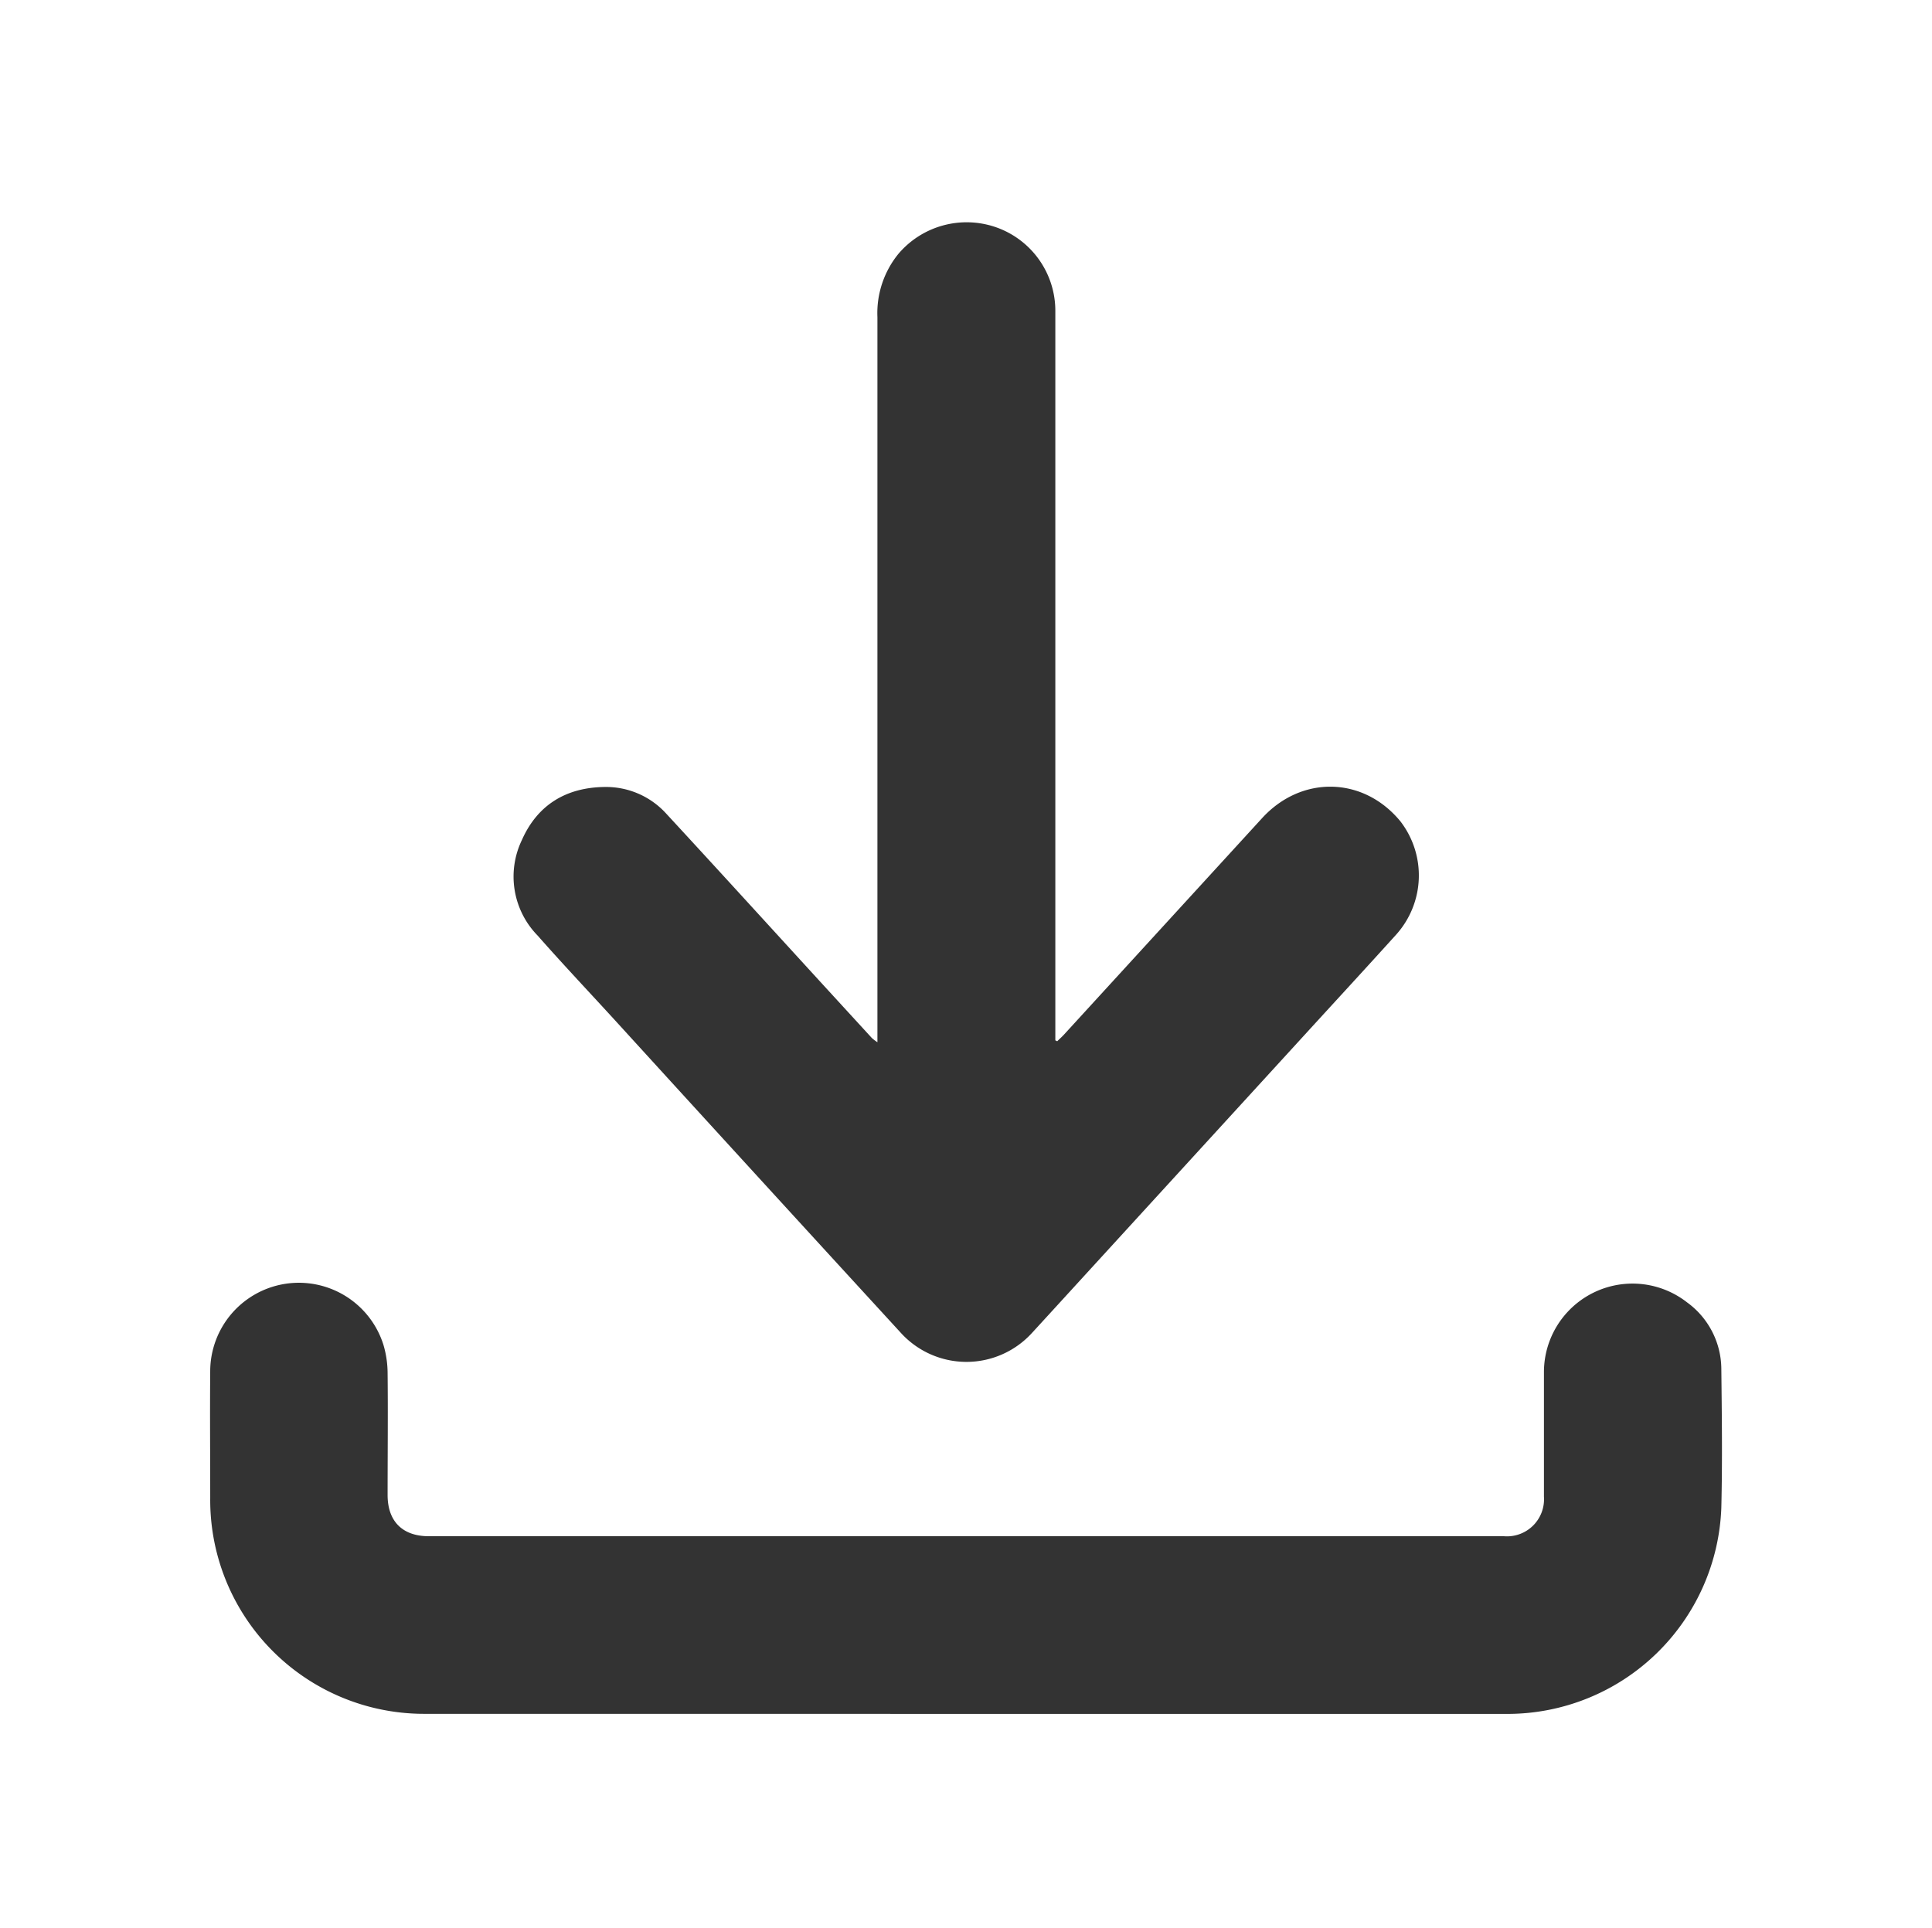 <svg id="Layer_1" data-name="Layer 1" xmlns="http://www.w3.org/2000/svg" viewBox="0 0 256.5 256" style="fill:#333;"><title>download icon</title><path d="M116.49,138.38v-1.67c0-25.53,0-69.06,0-94.59a12.46,12.46,0,0,1,2.79-8.42,11.88,11.88,0,0,1,12.83-3.57,11.75,11.75,0,0,1,8,11.22c0,11.81,0,41.62,0,53.43v25.06c0,5.72,0,11.43,0,17.15v1.14l.25.12c.29-.29.59-.55.87-.85l26.32-28.76c5.24-5.74,13.47-5.56,18.38.42a11.76,11.76,0,0,1-.54,15c-4,4.43-8.06,8.83-12.09,13.24L141,172.62q-2,2.19-4,4.37a11.77,11.77,0,0,1-17.38,0Q100.76,156.43,82,135.85c-3.54-3.88-7.16-7.7-10.63-11.64a11.2,11.2,0,0,1-2.09-12.66c2.08-4.71,5.91-7,11-7.06a10.79,10.79,0,0,1,8.19,3.56c6.82,7.38,13.58,14.81,20.36,22.22l6.93,7.56A6.12,6.12,0,0,0,116.49,138.38Z"/><path d="M118.21,227.55q-30.84,0-61.68,0a28.39,28.39,0,0,1-28.62-28.61c0-5.68-.05-11.37,0-17.06a11.77,11.77,0,0,1,23-3.31,13.4,13.4,0,0,1,.55,3.72c.06,5.4,0,10.8,0,16.2,0,3.53,2,5.48,5.48,5.48H199.68a4.92,4.92,0,0,0,5.3-5.24c0-5.5,0-11,0-16.51a11.76,11.76,0,0,1,19-9.3,11,11,0,0,1,4.55,8.8c.07,6.16.15,12.32,0,18.47a28.42,28.42,0,0,1-28.32,27.37h-82Z"/></svg>